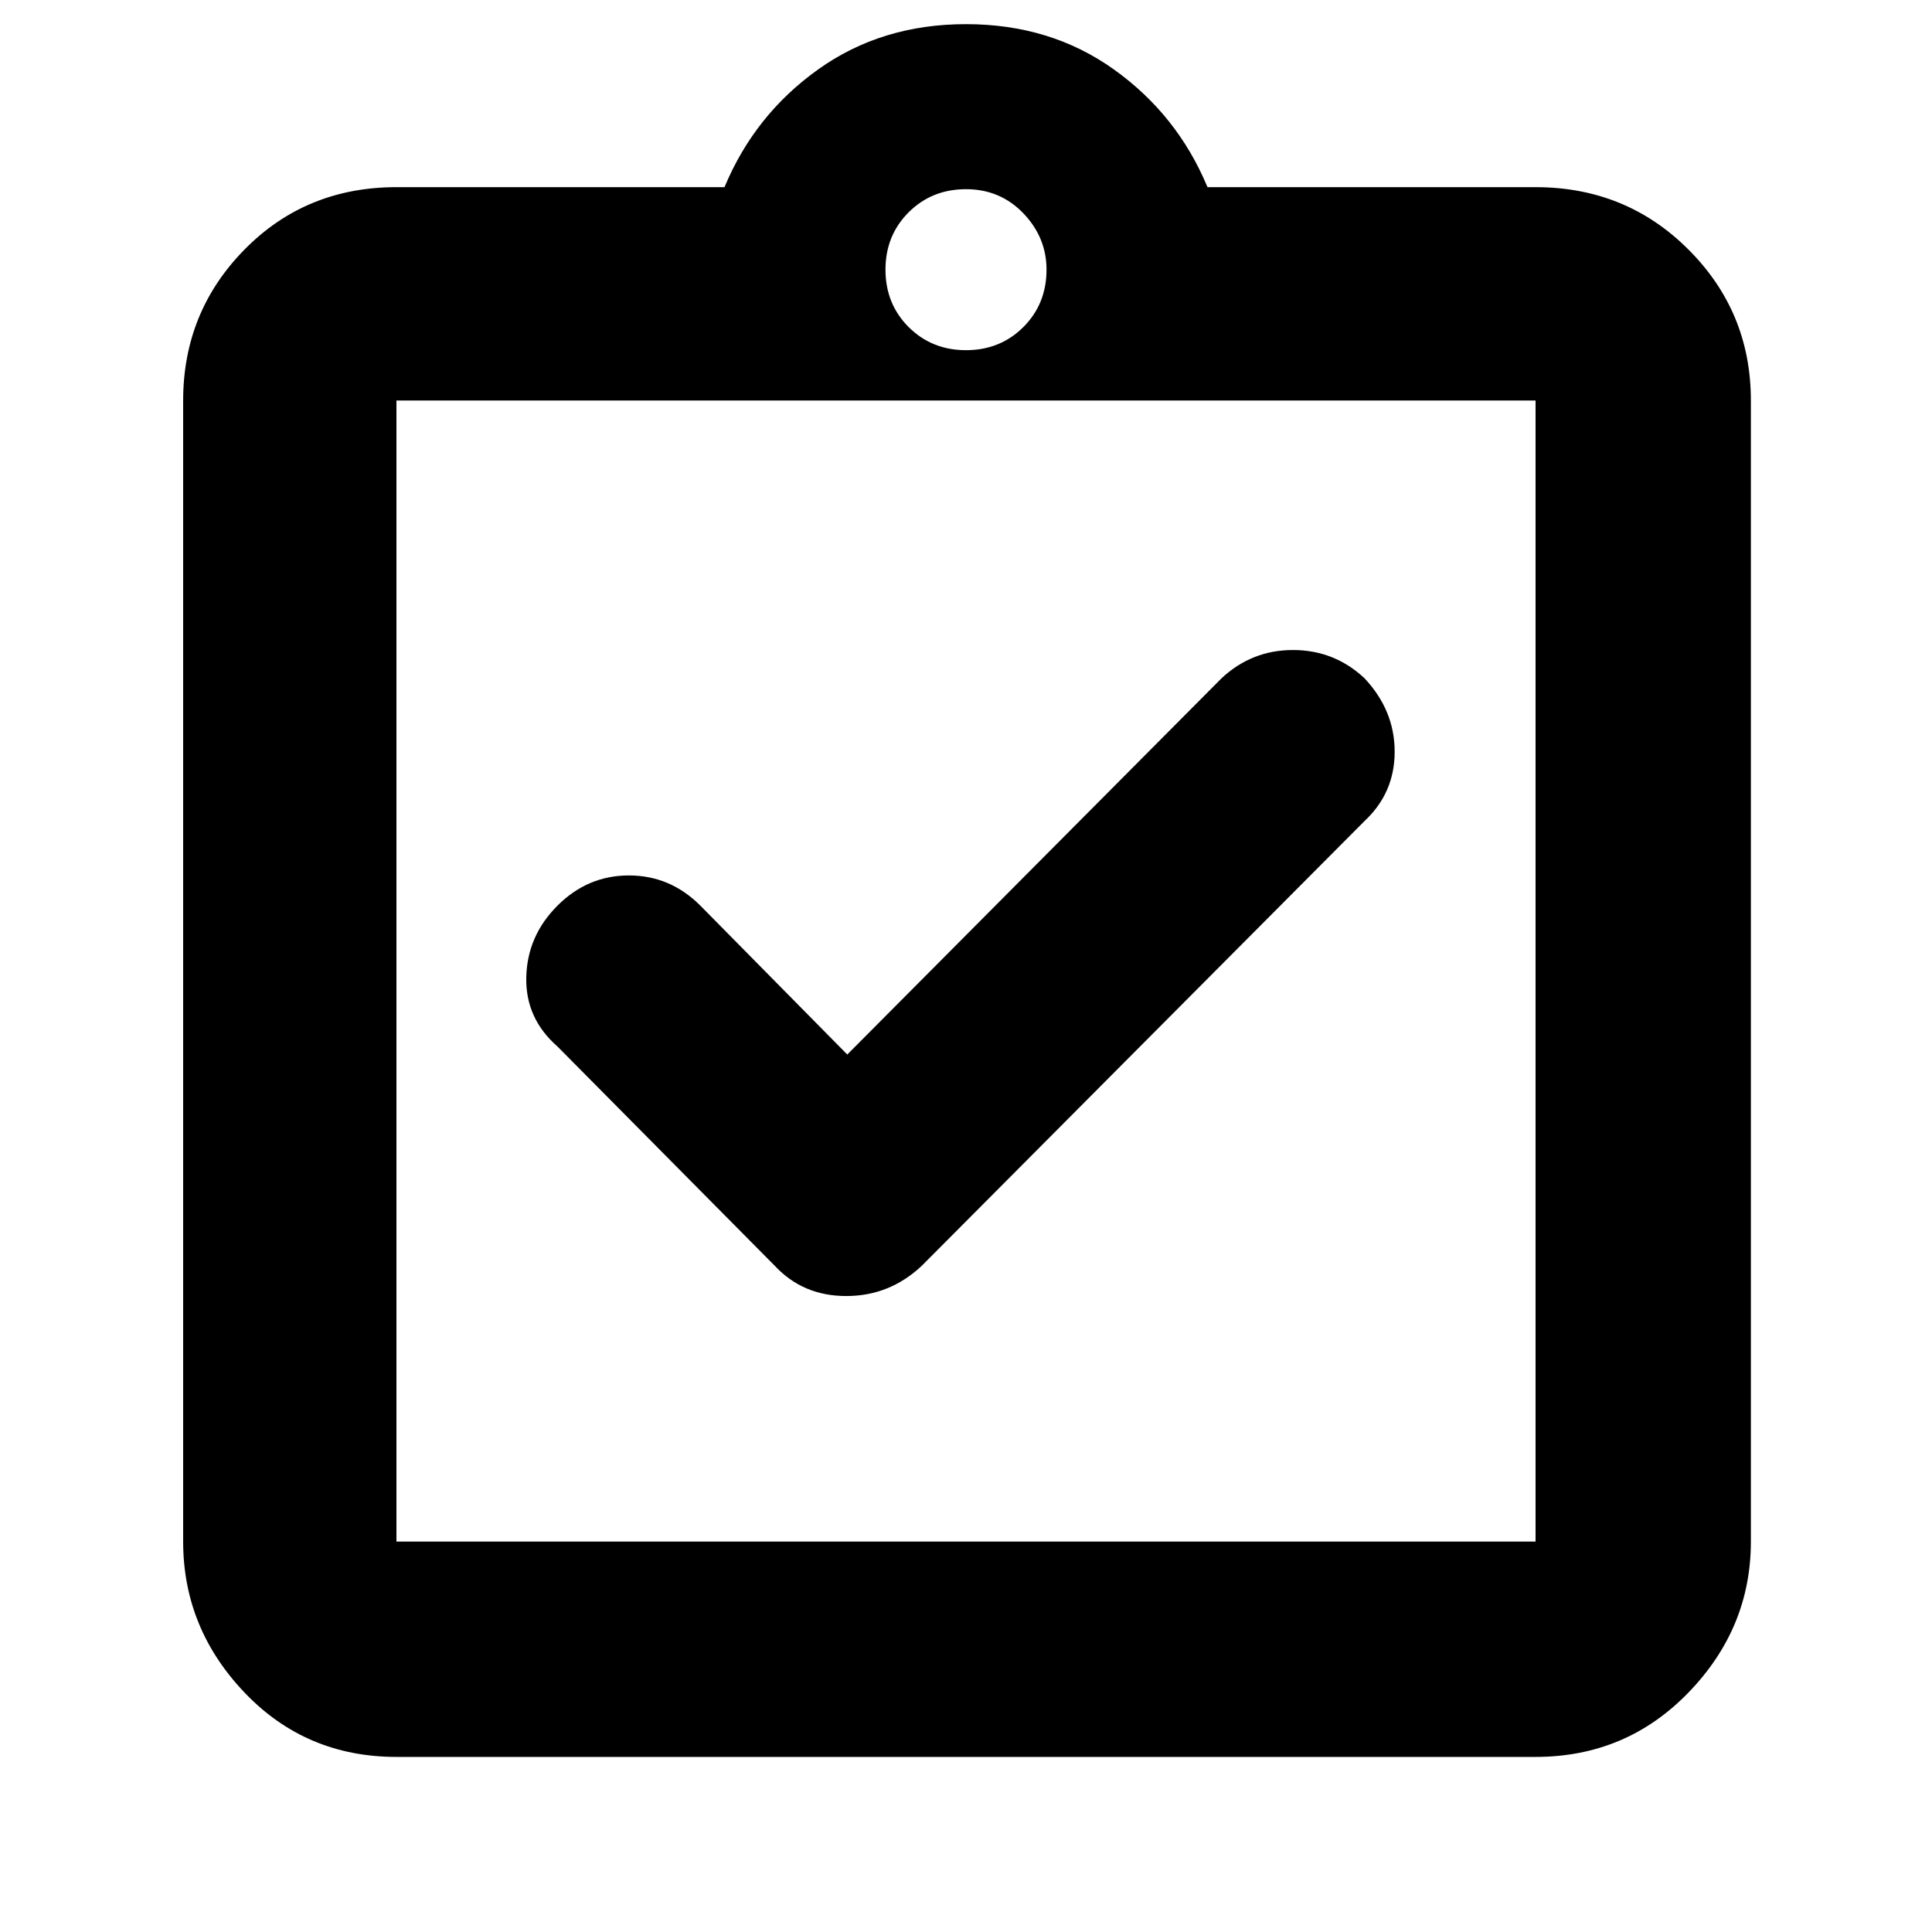 <svg xmlns="http://www.w3.org/2000/svg" height="40" width="40"><path d="M17.542 21.833 14.5 18.75q-.625-.625-1.479-.625-.854 0-1.479.625-.625.625-.646 1.479-.021.854.646 1.438l4.5 4.541q.583.625 1.479.625.896 0 1.562-.625L28.25 17q.625-.583.625-1.437 0-.855-.625-1.521-.625-.584-1.479-.584-.854 0-1.479.584ZM8.208 31.917h23.584V8.292H8.208v23.625Zm0-23.625v23.625V8.292Zm0 28.083q-1.875 0-3.146-1.333-1.27-1.334-1.27-3.125V8.292q0-1.834 1.27-3.125 1.271-1.292 3.146-1.292H15q.625-1.5 1.938-2.437Q18.25.5 20 .5q1.75 0 3.062.938 1.313.937 1.938 2.437h6.792q1.875 0 3.166 1.292 1.292 1.291 1.292 3.125v23.625q0 1.791-1.292 3.125-1.291 1.333-3.166 1.333ZM20 7.25q.708 0 1.188-.479.479-.479.479-1.188 0-.666-.479-1.166-.48-.5-1.188-.5t-1.188.479q-.479.479-.479 1.187 0 .709.479 1.188.48.479 1.188.479Z"/></svg>
